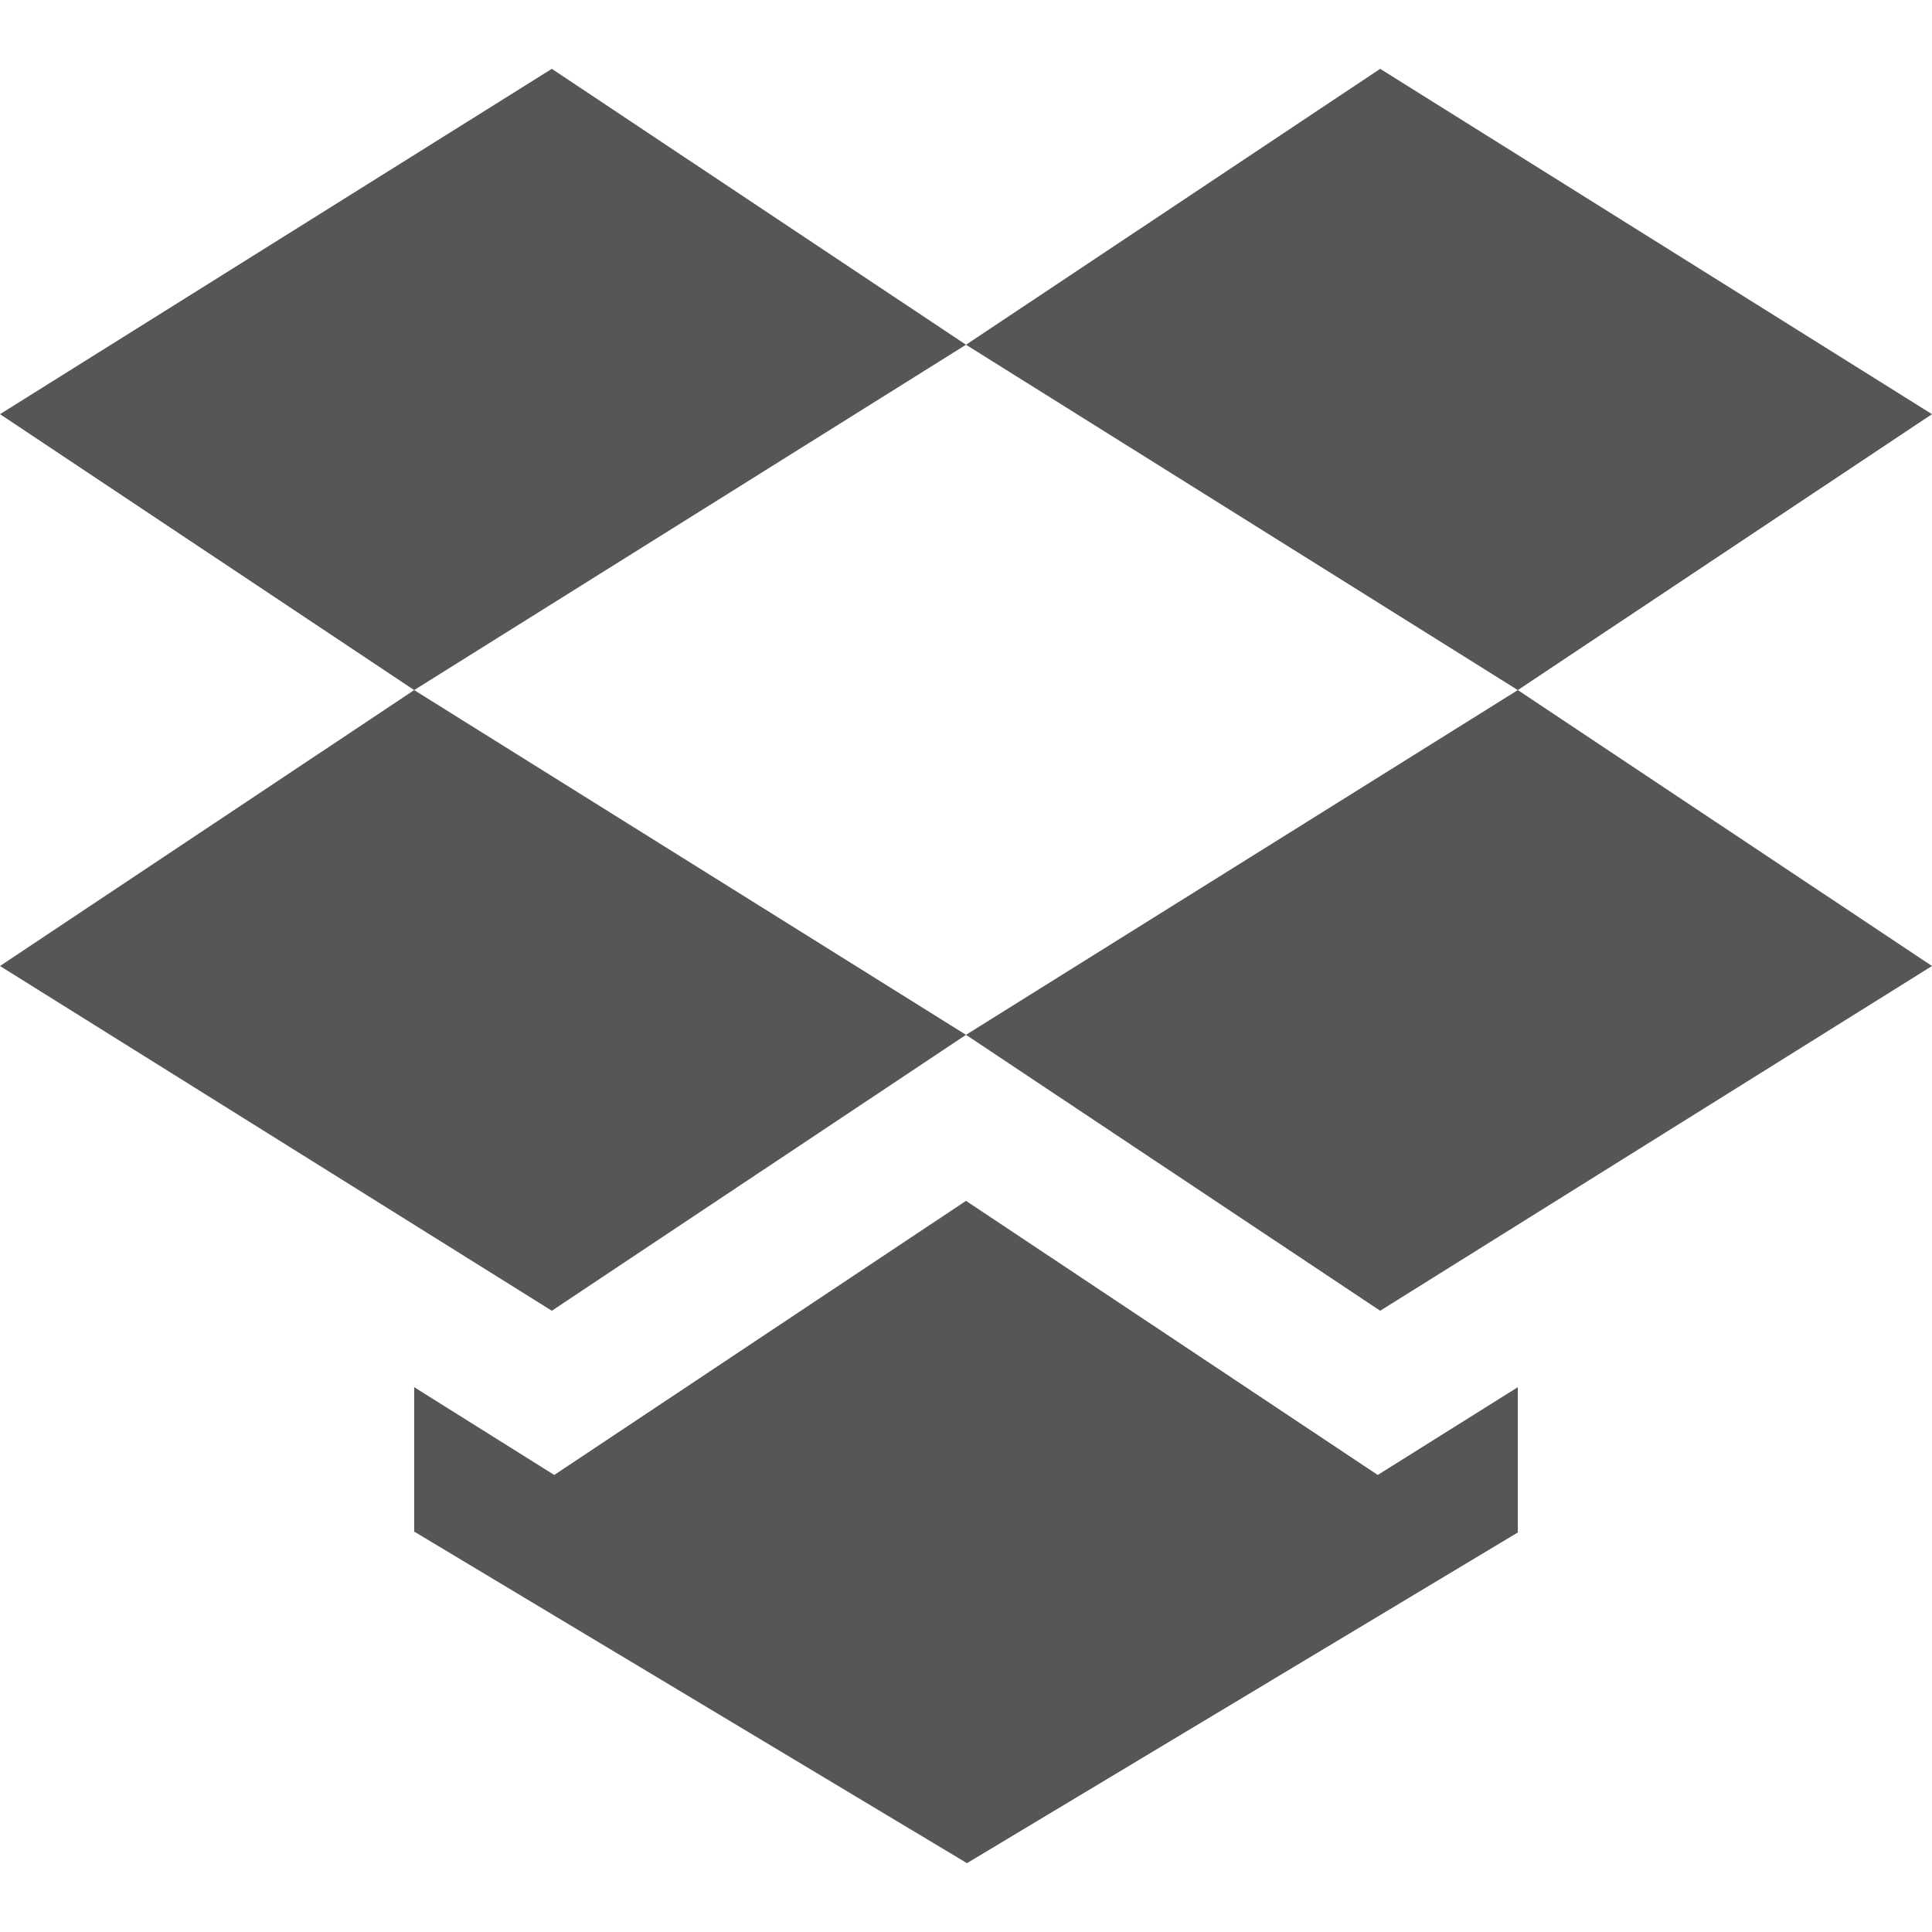 
<svg xmlns="http://www.w3.org/2000/svg" xmlns:xlink="http://www.w3.org/1999/xlink" width="16px" height="16px" viewBox="0 0 16 16" version="1.1">
<g id="surface1">
<path style=" stroke:none;fill-rule:nonzero;fill:#565656;fill-opacity:1;" d="M 4.57 0.57 L 0 3.43 L 3.43 5.715 L 8 2.855 Z M 8 2.855 L 12.57 5.715 L 16 3.43 L 11.43 0.57 Z M 12.57 5.715 L 8 8.57 L 11.43 10.855 L 16 8 Z M 8 8.57 L 3.43 5.715 L 0 8 L 4.57 10.855 Z M 8 9.945 L 4.59 12.215 L 3.43 11.488 L 3.43 12.684 L 8.008 15.43 L 12.57 12.691 L 12.57 11.488 L 11.41 12.215 Z M 8 9.945 "/>
</g>
</svg>
